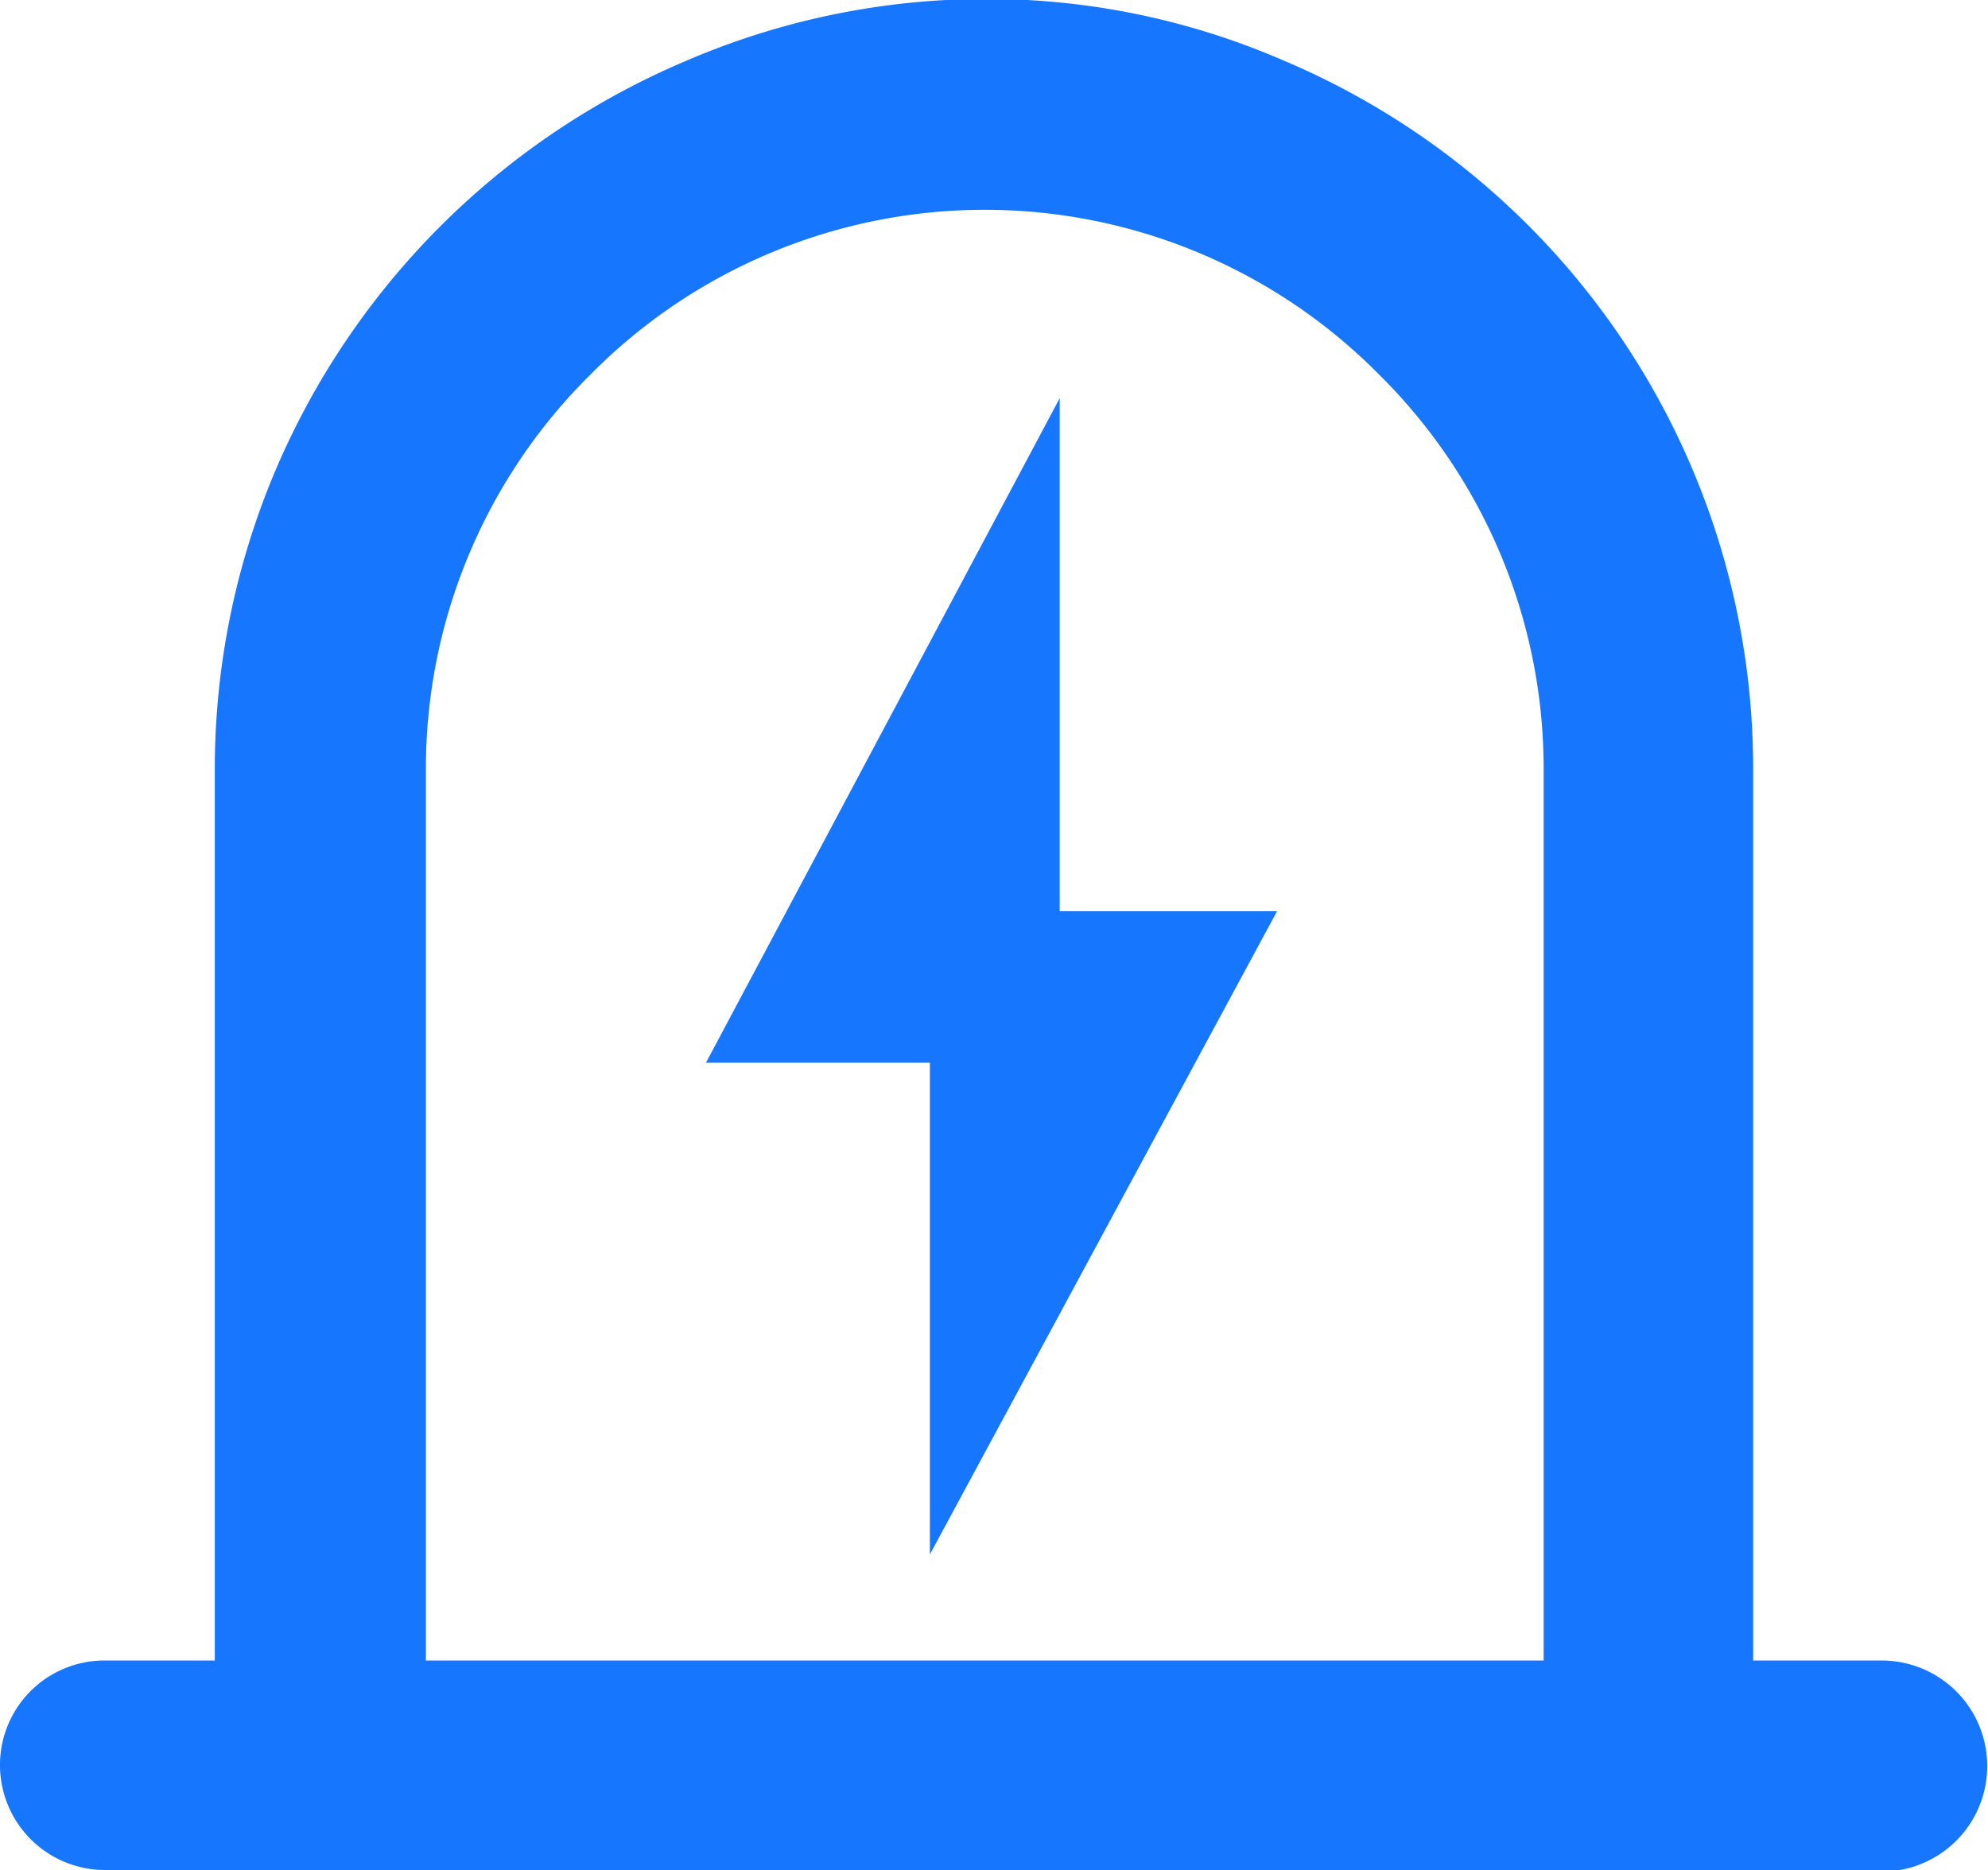 <svg id="图层_1" data-name="图层 1" xmlns="http://www.w3.org/2000/svg" viewBox="0 0 37.67 35.44"><defs><style>.cls-1{fill:#1677FE;stroke:#1677FE;stroke-miterlimit:10;}</style></defs><title>预警</title><path class="cls-1" d="M34.91,37.55V20.11a11,11,0,0,0-3.27-7.85,11,11,0,0,0-15.64,0,11,11,0,0,0-3.27,7.85l0,17.44h-3l0-17.44a14,14,0,0,1,1.11-5.48,14.16,14.16,0,0,1,7.5-7.49A13.87,13.87,0,0,1,23.85,6a13.59,13.59,0,0,1,5.42,1.12,14.07,14.07,0,0,1,8.61,13V37.54Z" transform="translate(-5.16 -5.52)"/><path class="cls-1" d="M40.84,40.46H7.15A1.49,1.49,0,0,1,5.66,39,1.48,1.48,0,0,1,7.1,37.49H40.79a1.49,1.49,0,1,1,.05,3Z" transform="translate(-5.16 -5.52)"/><path class="cls-1" d="M28.52,23.29H24.74V15.07L19.37,25.16h3.91V33Z" transform="translate(-5.16 -5.52)"/></svg>